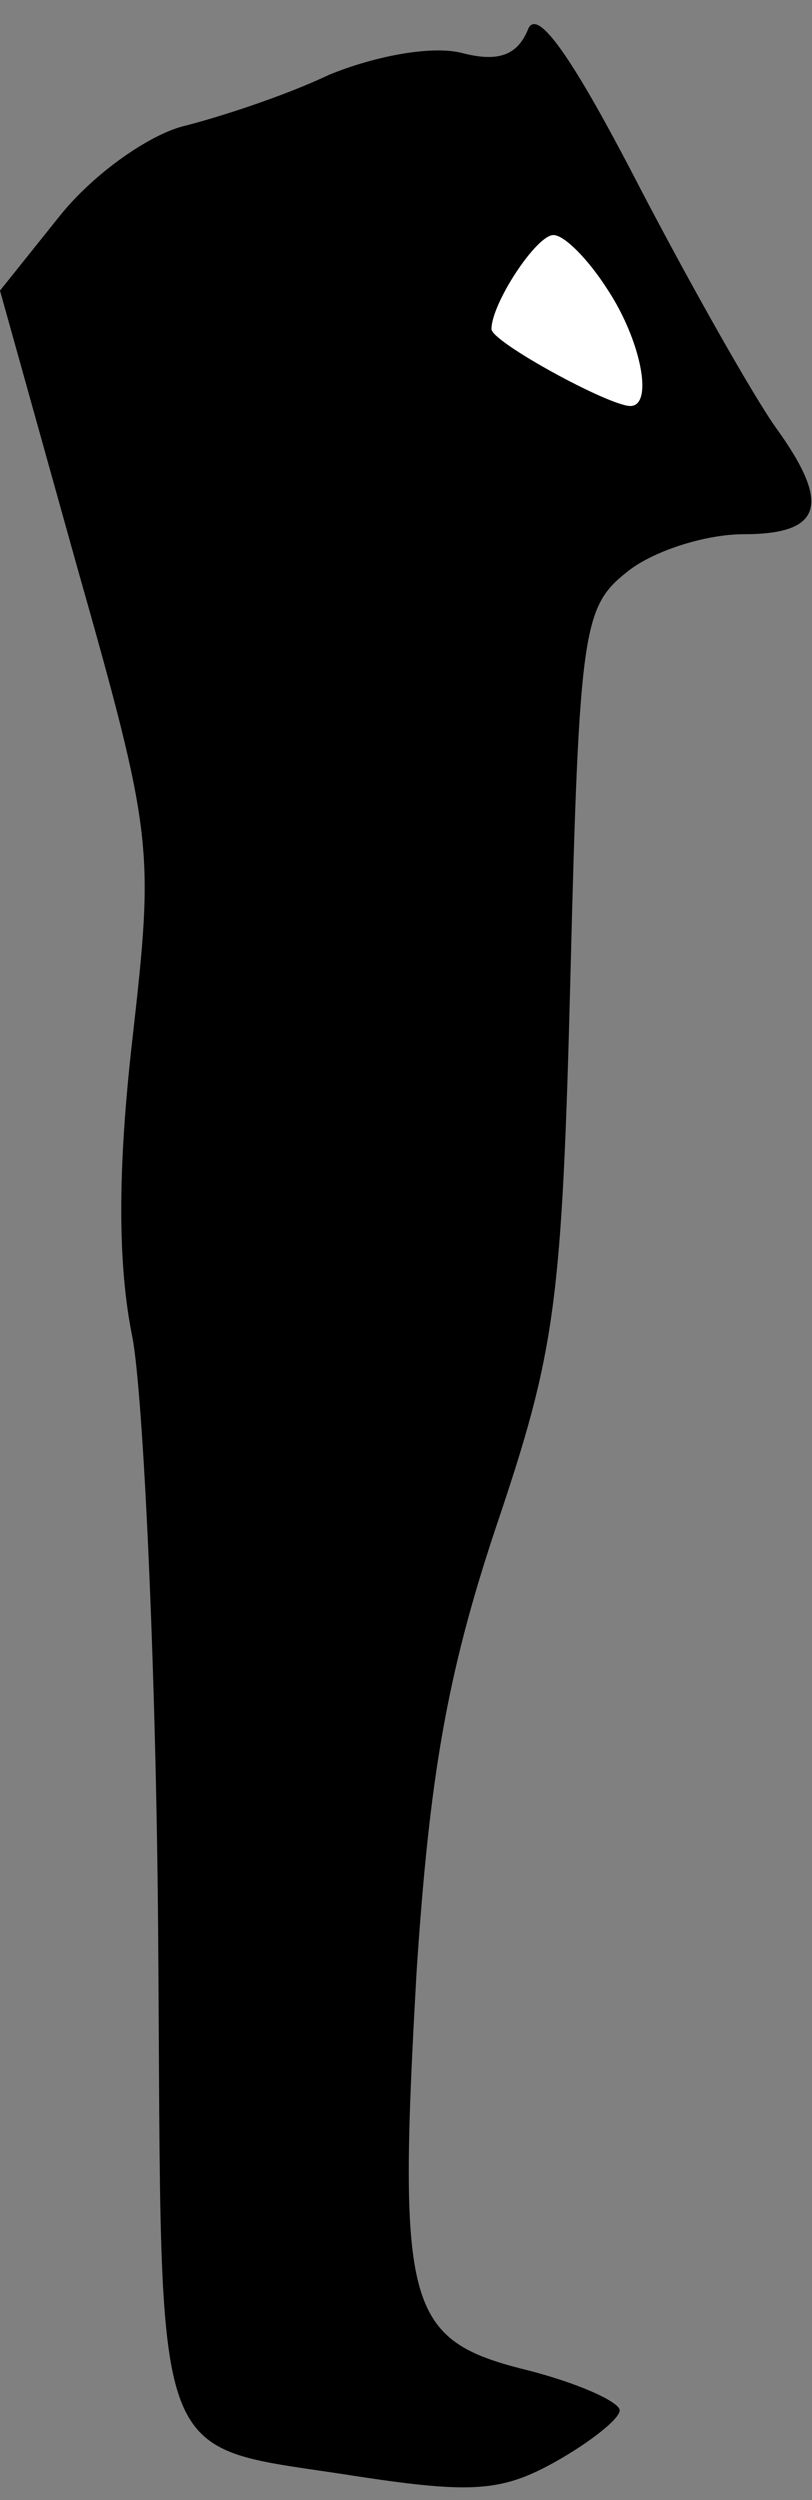 <?xml version="1.0" standalone="no"?>
<!DOCTYPE svg PUBLIC "-//W3C//DTD SVG 20010904//EN"
 "http://www.w3.org/TR/2001/REC-SVG-20010904/DTD/svg10.dtd">
<svg version="1.0" xmlns="http://www.w3.org/2000/svg"
 width="38pt" height="117pt" viewBox="0 0 38 117"
 preserveAspectRatio="xMidYMid meet">
<rect x="0" y="0" width="38" height="117" fill="#808080" stroke="none"/>
<g transform="translate(0,117) scale(0.1,-0.1)"
fill="#000000" stroke="none">
<path fill="#000000" stroke="none" d="M247 1156 c-5 -12 -14 -15 -30 -11 -14
4 -41 -1 -63 -10 -21 -10 -52 -20 -68 -24 -16 -4 -42 -22 -58 -42 l-28 -35 36
-129 c36 -127 36 -132 26 -221 -7 -61 -7 -106 0 -140 5 -27 11 -152 12 -277 2
-260 -6 -240 94 -256 53 -8 67 -7 92 7 16 9 30 20 30 24 0 4 -20 13 -44 19
-56 14 -60 29 -51 187 6 90 14 138 37 207 28 83 31 104 35 260 4 160 6 171 26
187 12 10 37 18 55 18 37 0 41 14 15 50 -10 14 -39 65 -64 113 -32 62 -48 84
-52 73z"/>
<path fill="#ffffff" stroke="none" d="M284 1035 c16 -24 22 -55 11 -55 -10 0
-65 30 -65 36 0 12 21 44 29 44 5 0 16 -11 25 -25z"/>
</g>
</svg>
